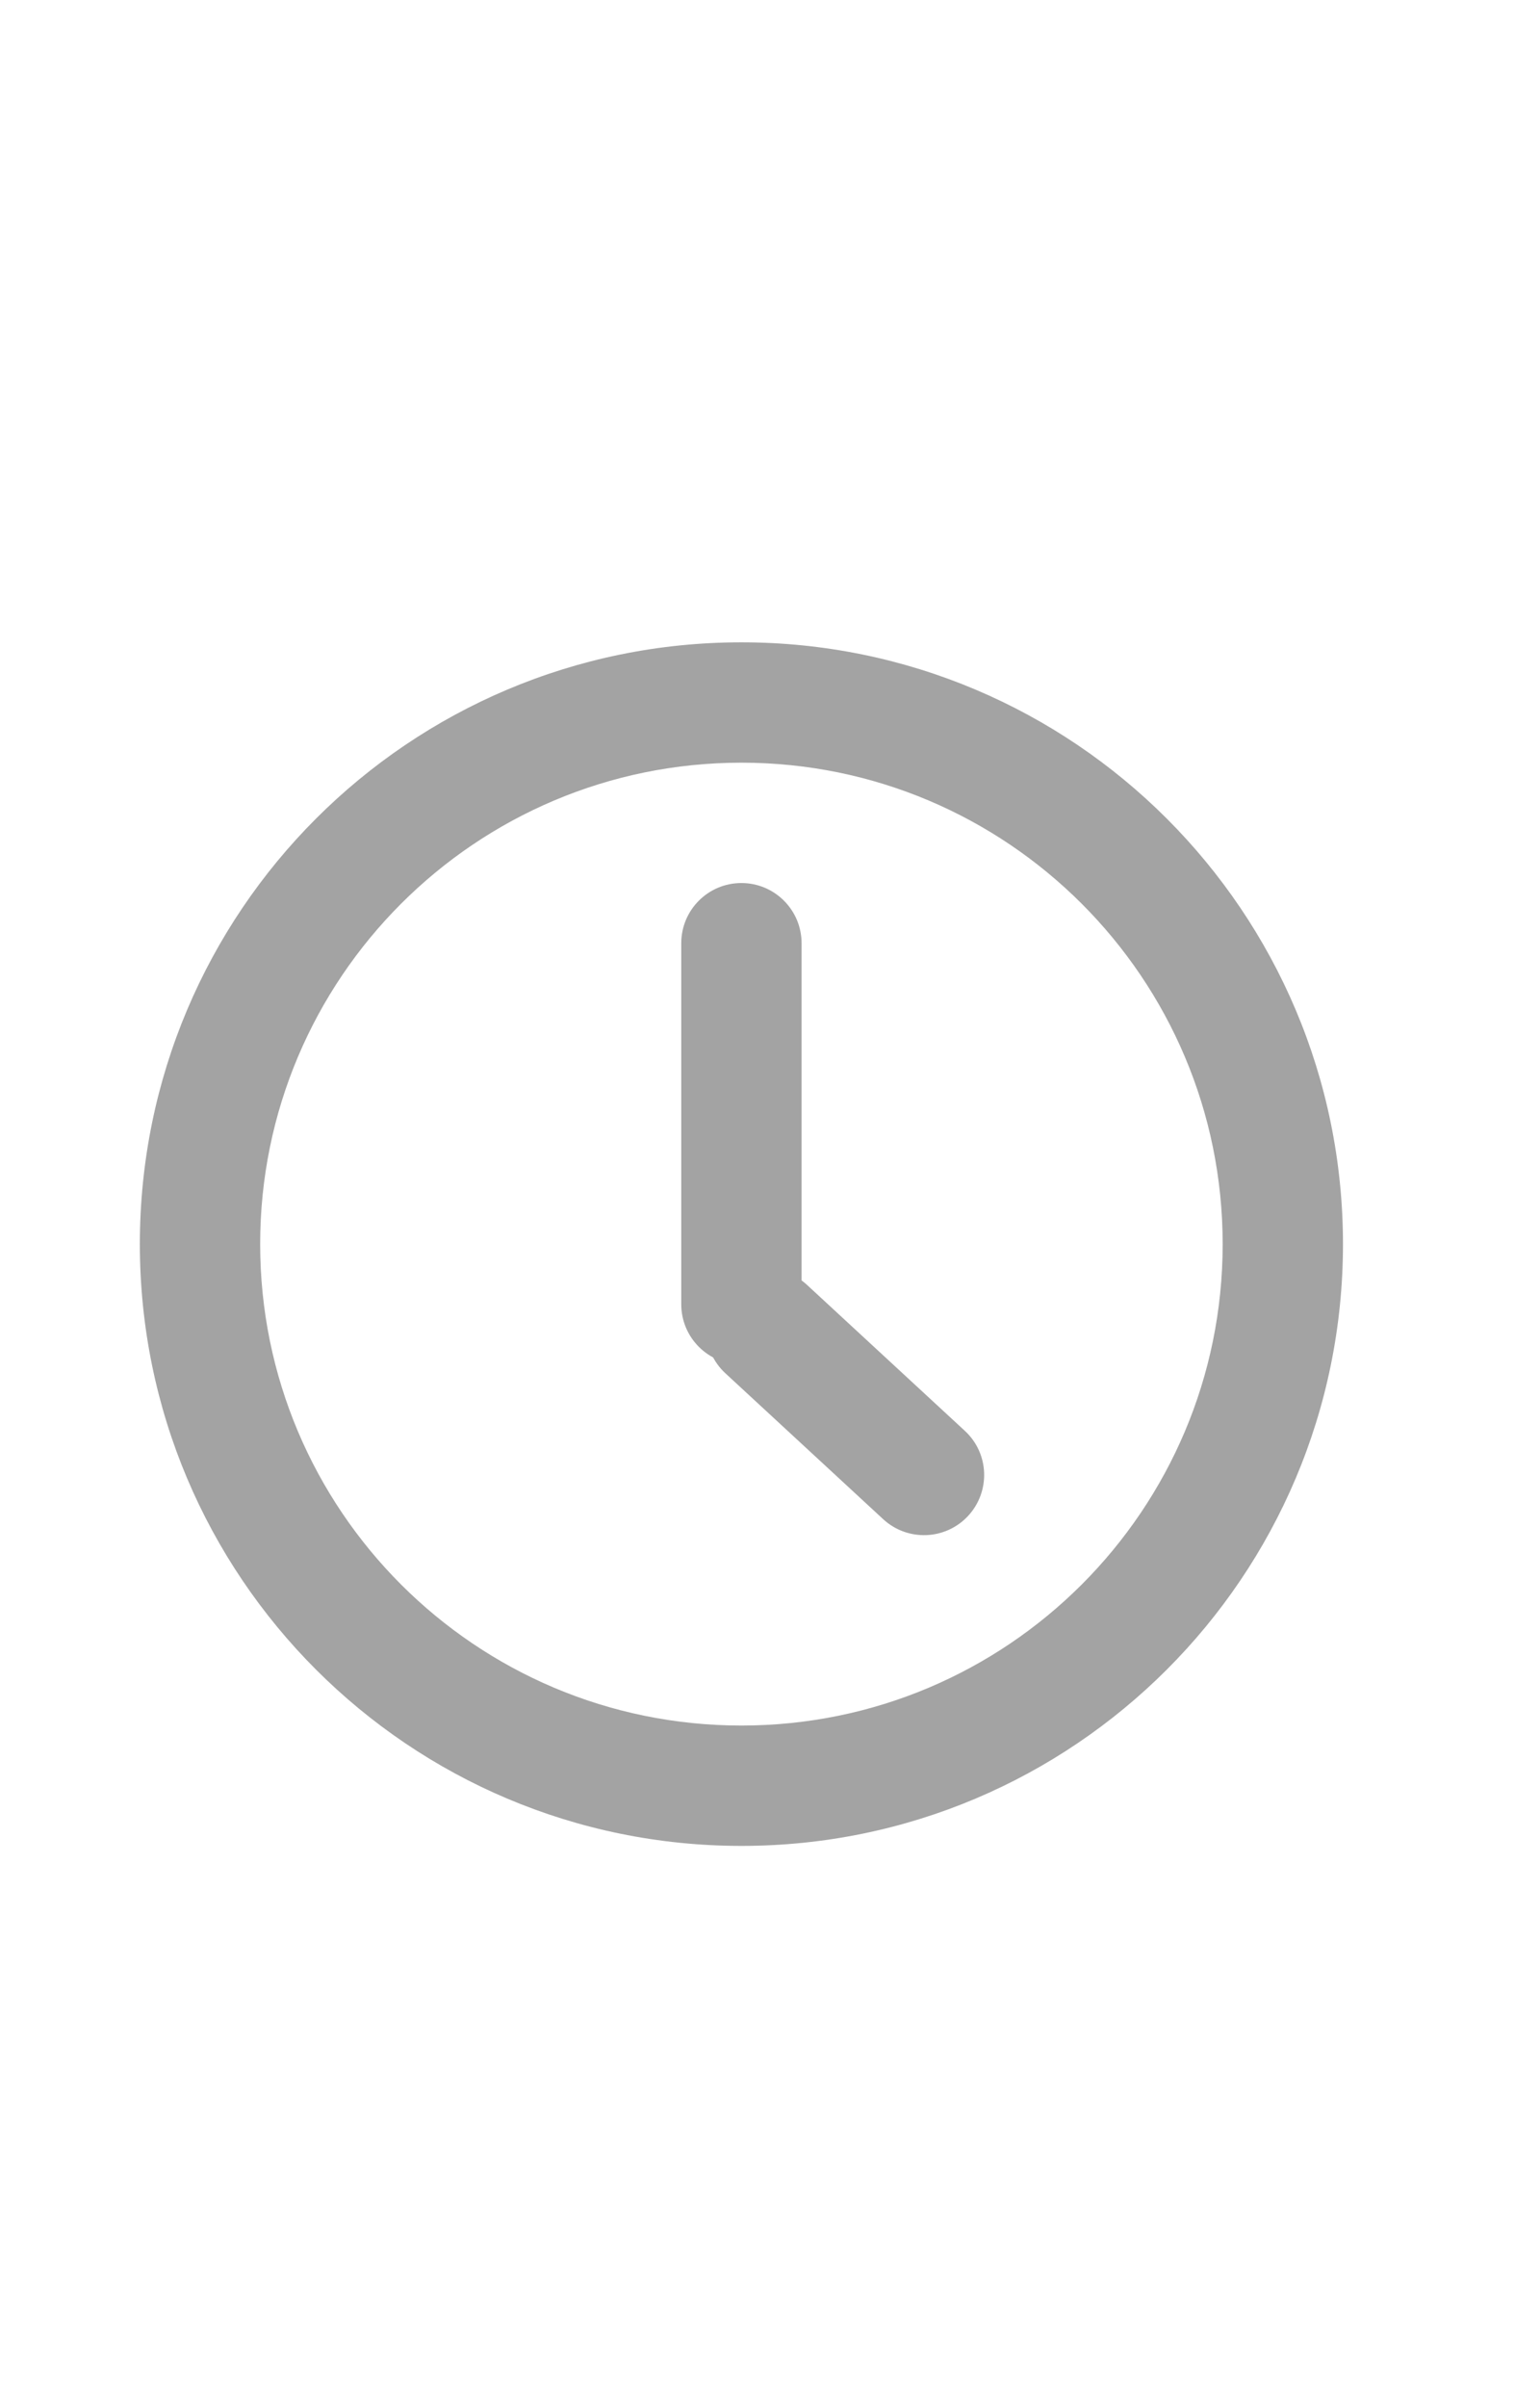 <svg width="16" height="25" viewBox="0 0 16 25" fill="none" xmlns="http://www.w3.org/2000/svg">
<path fill-rule="evenodd" clip-rule="evenodd" d="M7.703 7.921C4.941 7.921 2.703 10.16 2.703 12.921C2.703 15.683 4.941 17.921 7.703 17.921C10.464 17.921 12.703 15.683 12.703 12.921C12.703 10.16 10.464 7.921 7.703 7.921ZM1.453 12.921C1.453 9.469 4.251 6.671 7.703 6.671C11.154 6.671 13.953 9.469 13.953 12.921C13.953 16.373 11.154 19.171 7.703 19.171C4.251 19.171 1.453 16.373 1.453 12.921Z" fill="#A3A3A3"/>
<path d="M8.328 9.796C8.328 9.451 8.048 9.171 7.703 9.171C7.357 9.171 7.078 9.451 7.078 9.796V13.546C7.078 13.891 7.357 14.171 7.703 14.171C8.048 14.171 8.328 13.891 8.328 13.546V9.796Z" fill="#A3A3A3"/>
<path d="M8.385 13.345C8.131 13.111 7.736 13.127 7.502 13.38C7.268 13.634 7.283 14.029 7.537 14.263L9.176 15.778C9.43 16.012 9.825 15.996 10.059 15.743C10.293 15.489 10.278 15.094 10.024 14.86L8.385 13.345Z" fill="#A3A3A3"/>
</svg>

